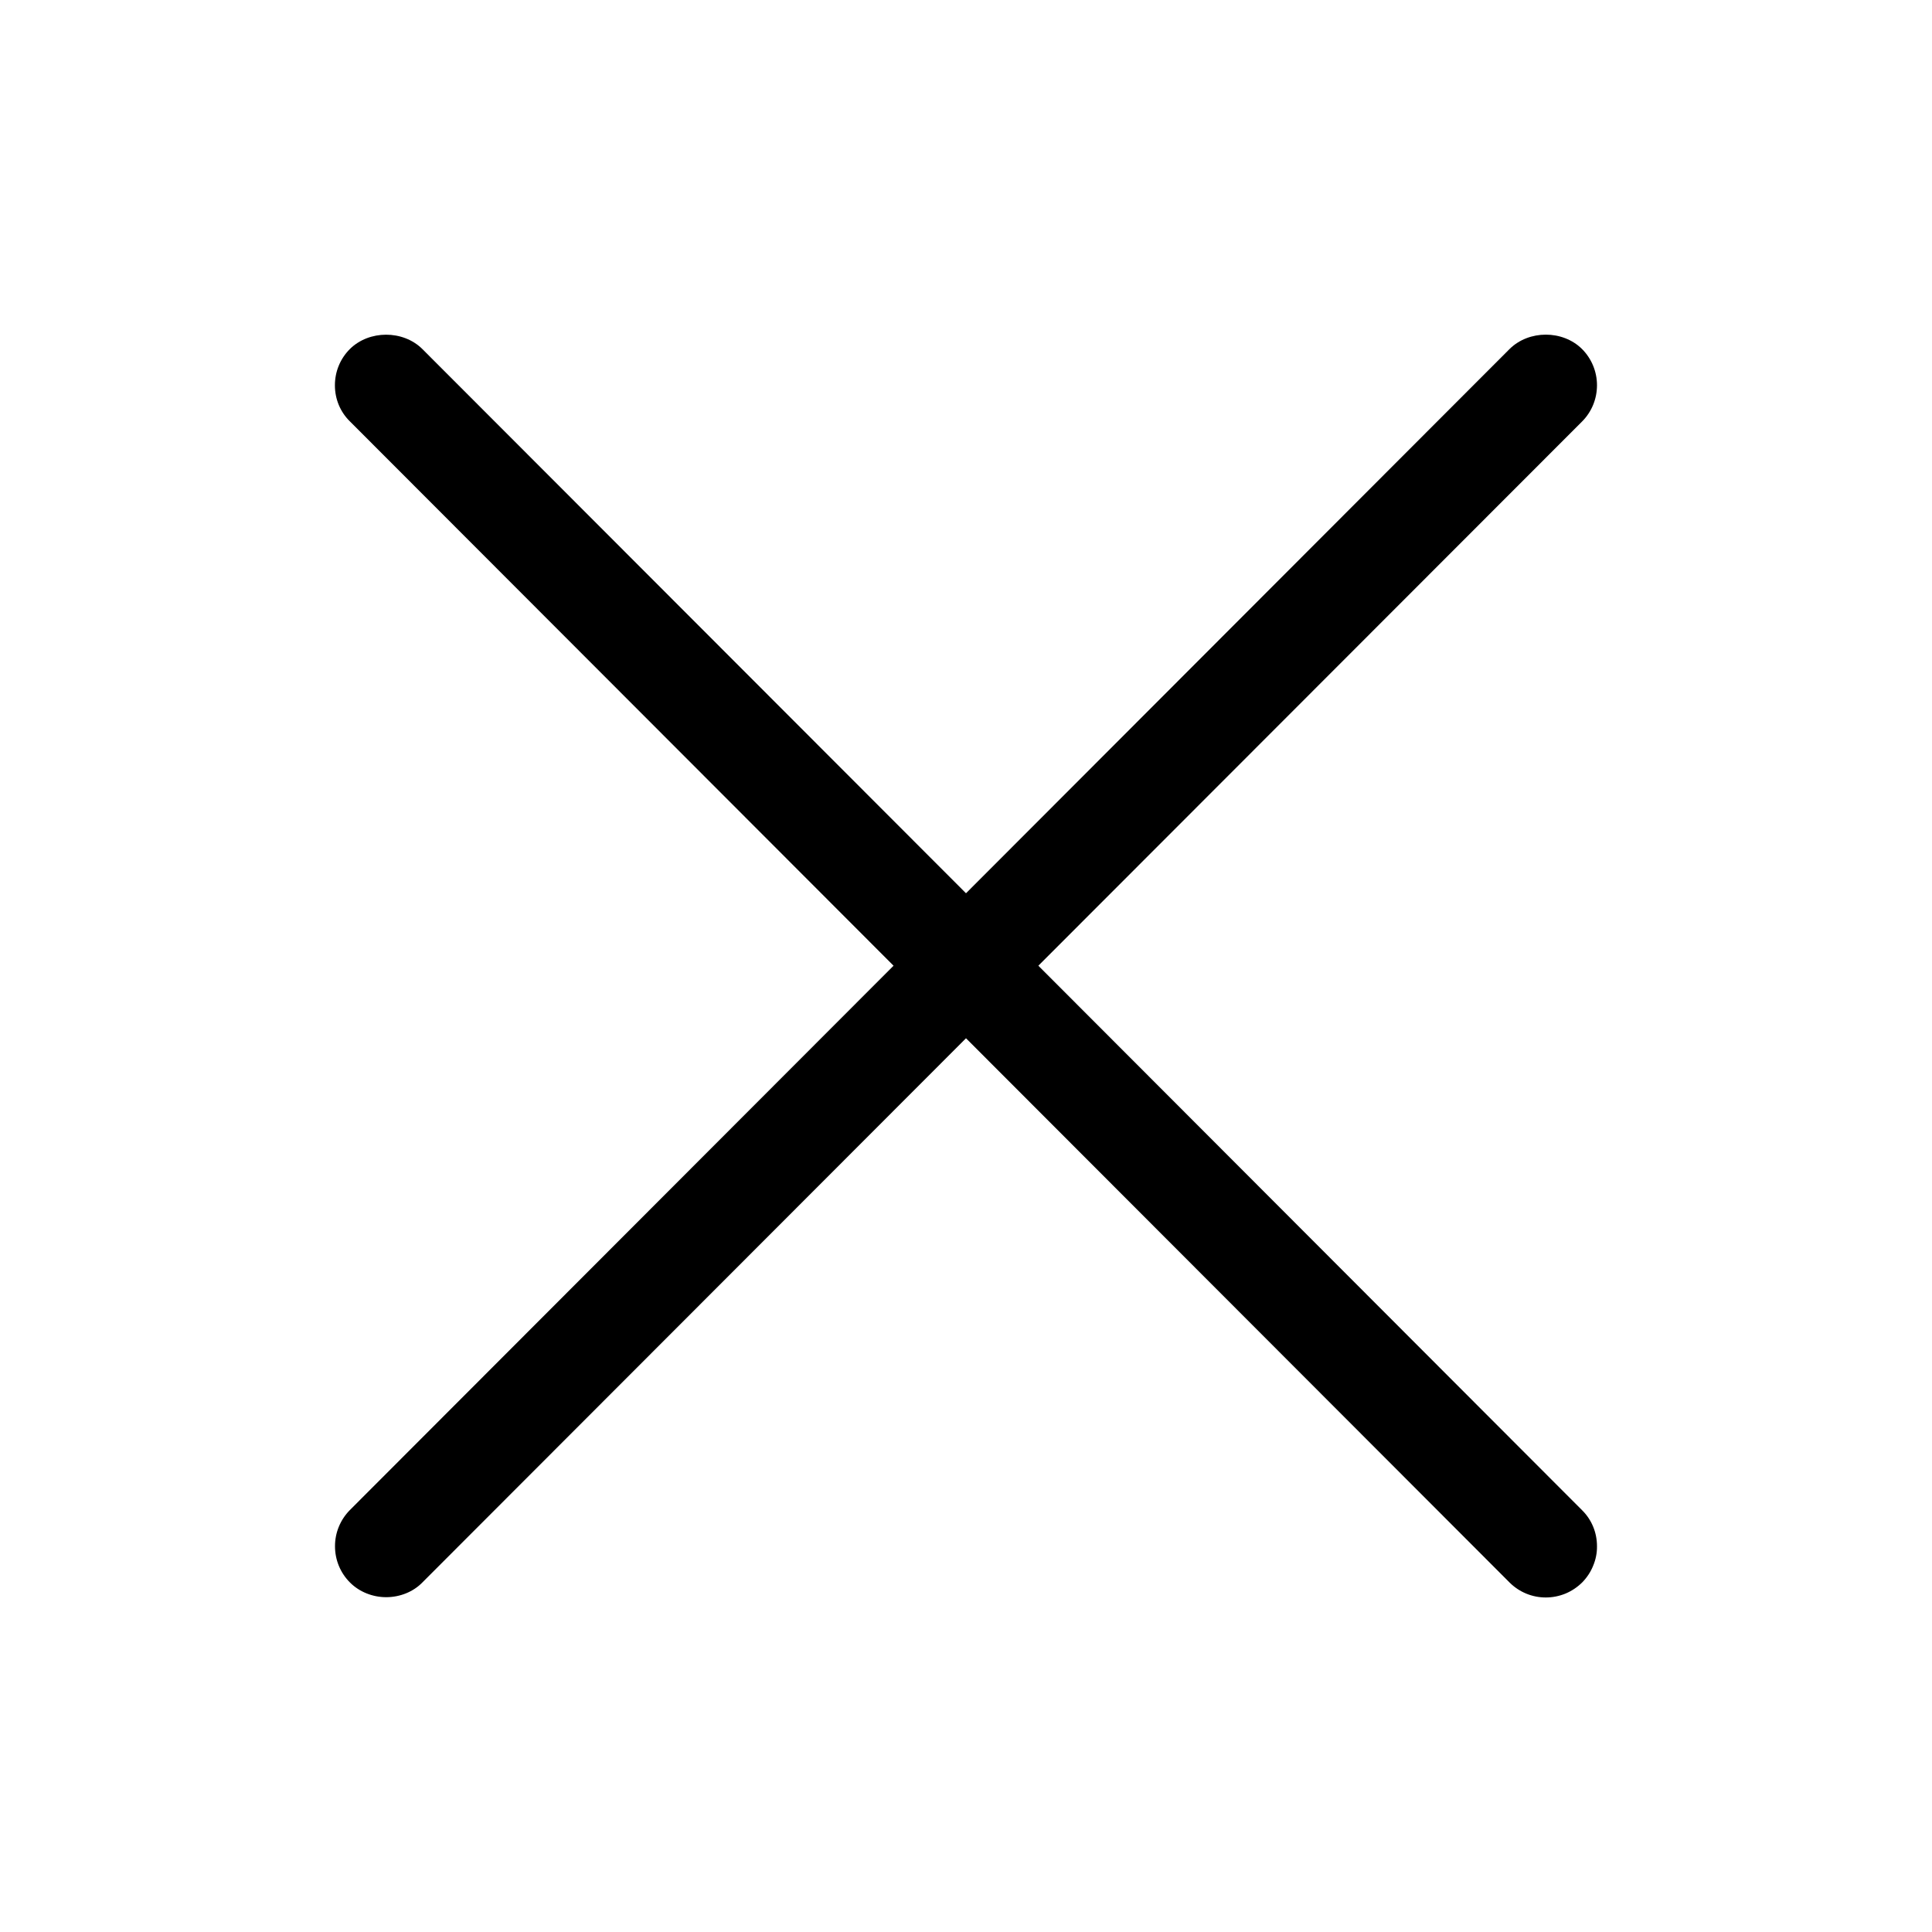 <svg width="20" height="20" viewBox="0 0 20 20" fill="none" xmlns="http://www.w3.org/2000/svg">
<path d="M10.749 9.997L16.377 4.364C16.477 4.264 16.532 4.129 16.532 3.988C16.532 3.847 16.476 3.712 16.377 3.613C16.178 3.415 15.827 3.414 15.626 3.614L10 9.247L4.371 3.612C4.171 3.415 3.821 3.416 3.622 3.613C3.573 3.662 3.533 3.721 3.507 3.785C3.48 3.85 3.467 3.919 3.467 3.989C3.467 4.131 3.522 4.264 3.622 4.362L9.25 9.997L3.622 15.632C3.523 15.732 3.467 15.867 3.468 16.008C3.468 16.149 3.524 16.284 3.624 16.383C3.72 16.479 3.857 16.534 3.998 16.534H4.001C4.142 16.533 4.279 16.478 4.373 16.381L10 10.748L15.628 16.383C15.728 16.482 15.861 16.537 16.002 16.537C16.072 16.537 16.141 16.523 16.205 16.497C16.27 16.47 16.328 16.431 16.378 16.382C16.427 16.332 16.466 16.274 16.492 16.209C16.519 16.145 16.533 16.076 16.532 16.006C16.532 15.865 16.477 15.731 16.377 15.633L10.749 9.997Z" fill="black"/>
</svg>
